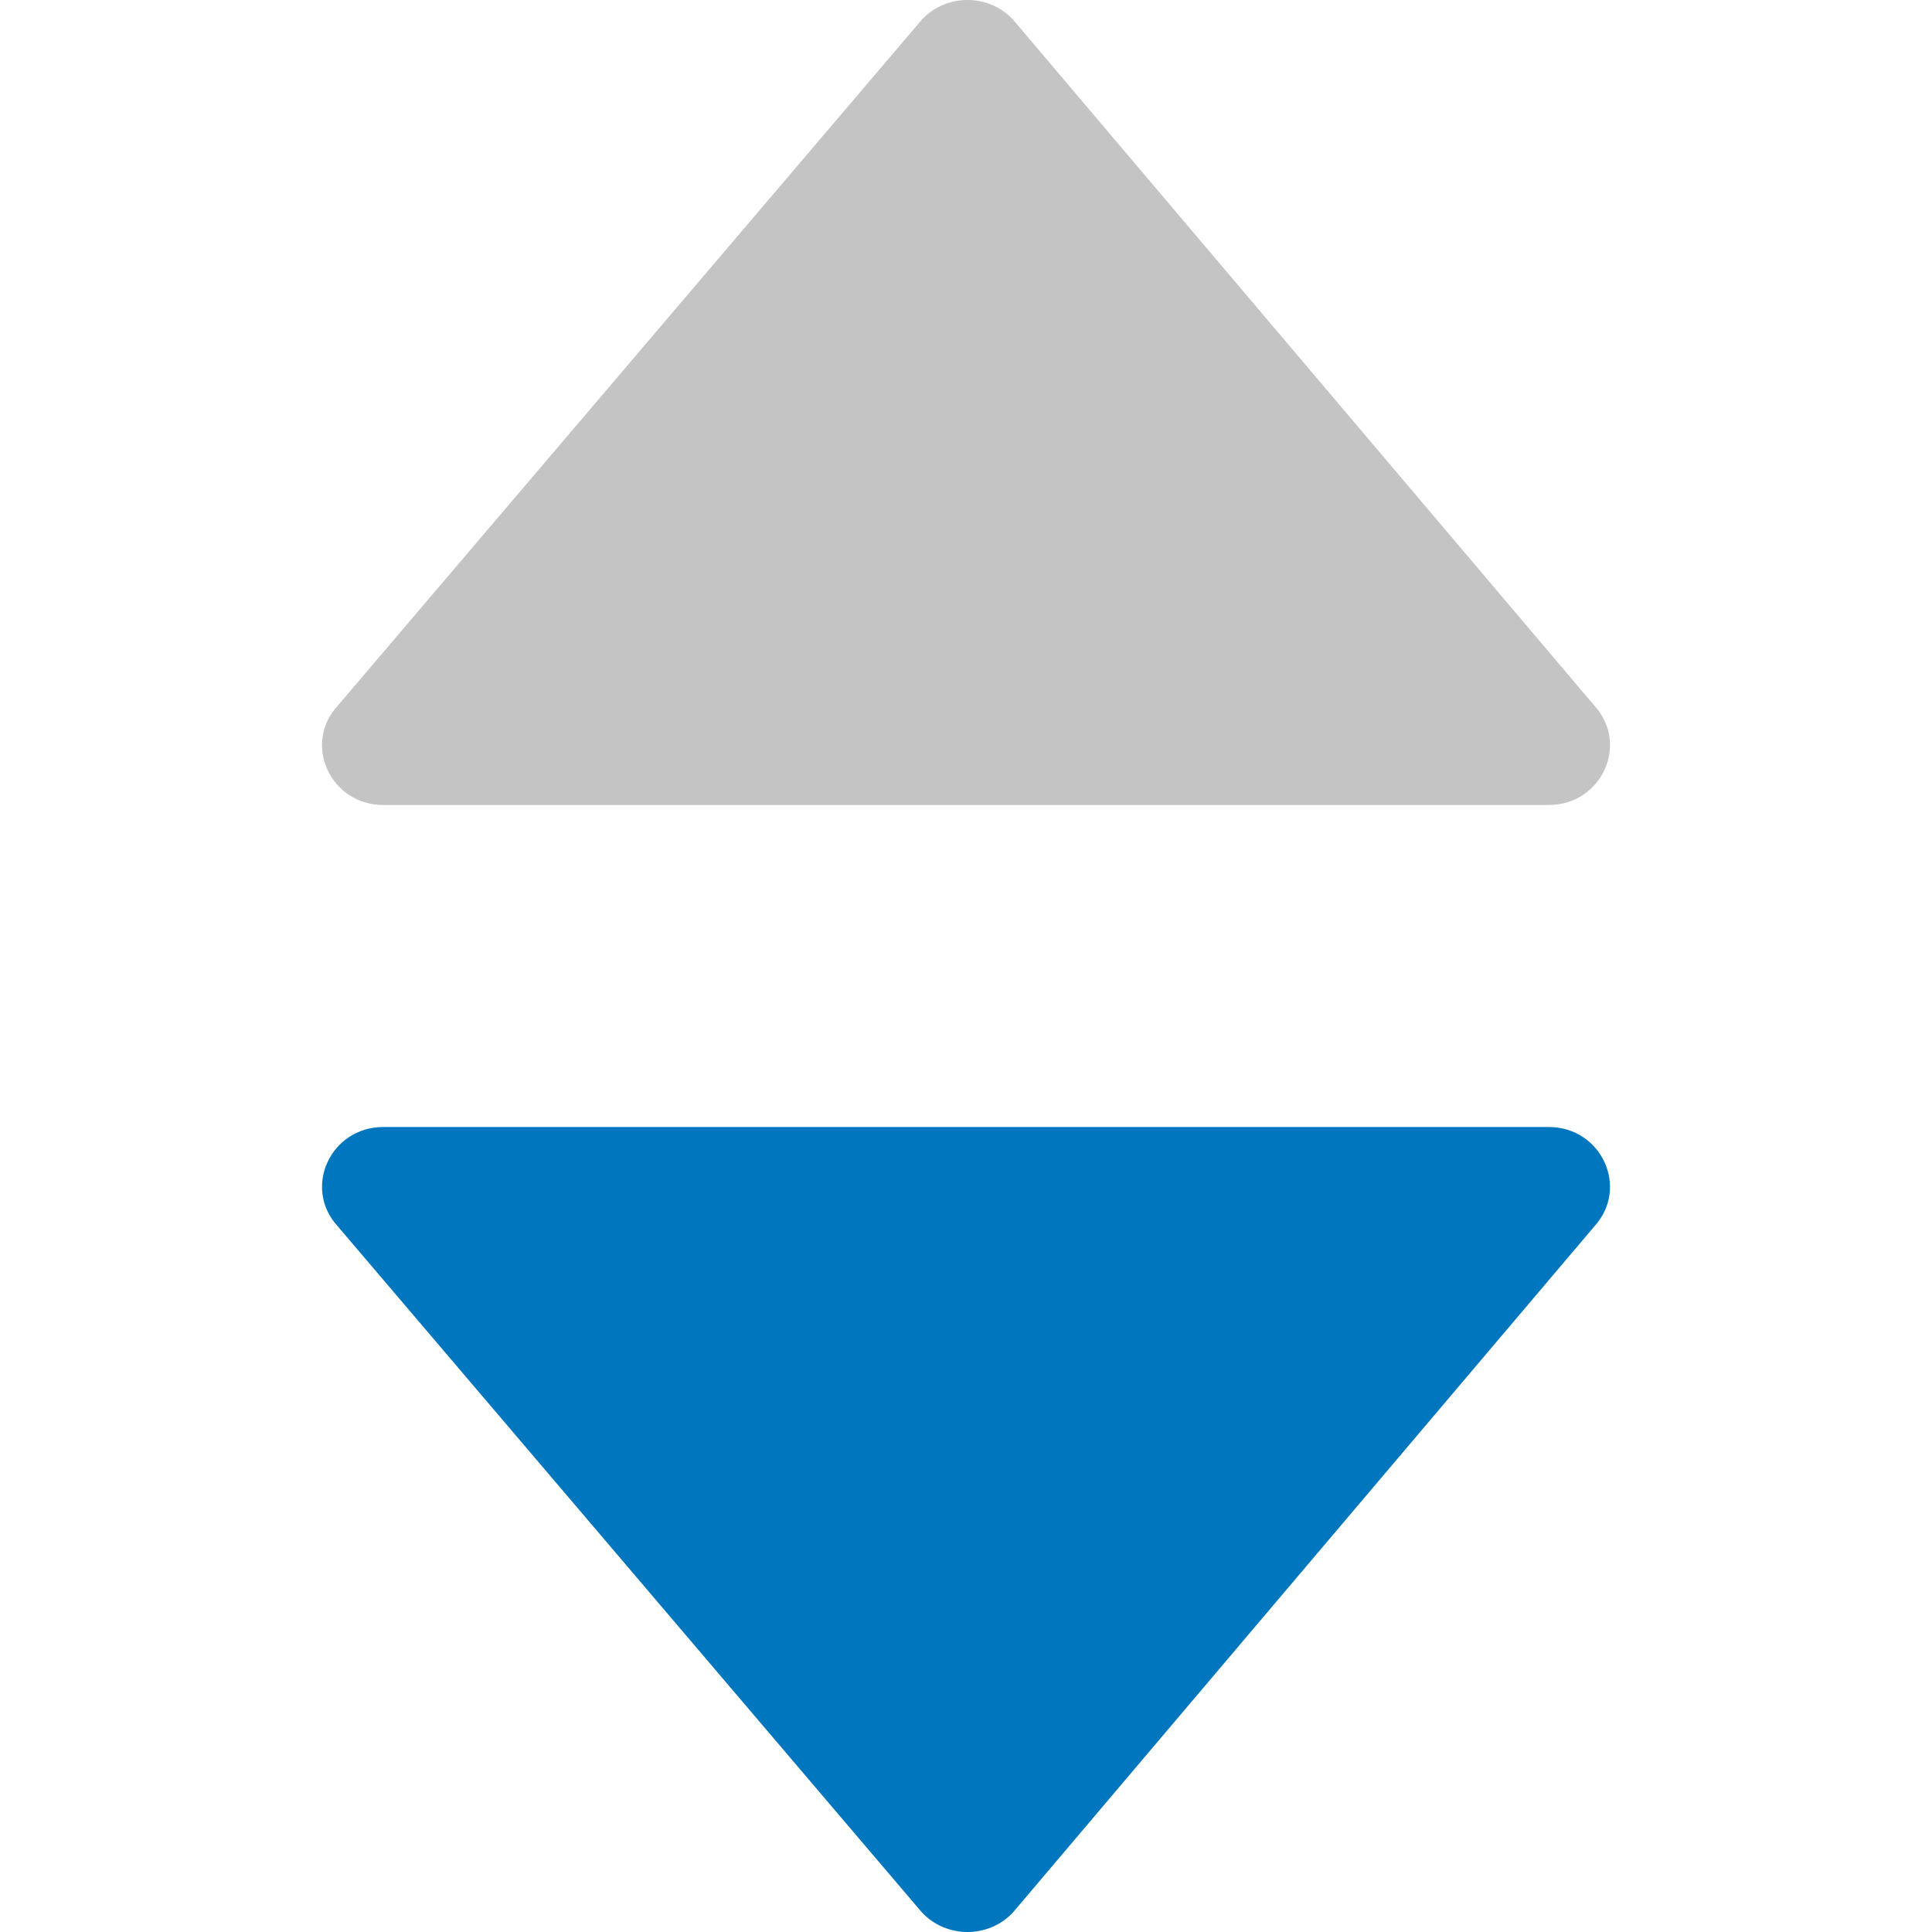 <svg width="12" height="12" viewBox="0 0 12 12" fill="none" xmlns="http://www.w3.org/2000/svg">
<path d="M2.098 7.617L5.725 11.877C5.877 12.041 6.142 12.041 6.293 11.877L9.903 7.617C10.121 7.378 9.948 7 9.619 7H2.381C2.053 7 1.878 7.378 2.098 7.617Z" fill="#0076BF"/>
<path d="M2.098 4.383L5.725 0.123C5.877 -0.041 6.142 -0.041 6.293 0.123L9.903 4.383C10.121 4.622 9.948 5 9.619 5H2.381C2.053 5 1.878 4.622 2.098 4.383Z" fill="#C4C4C4"/>
</svg>

